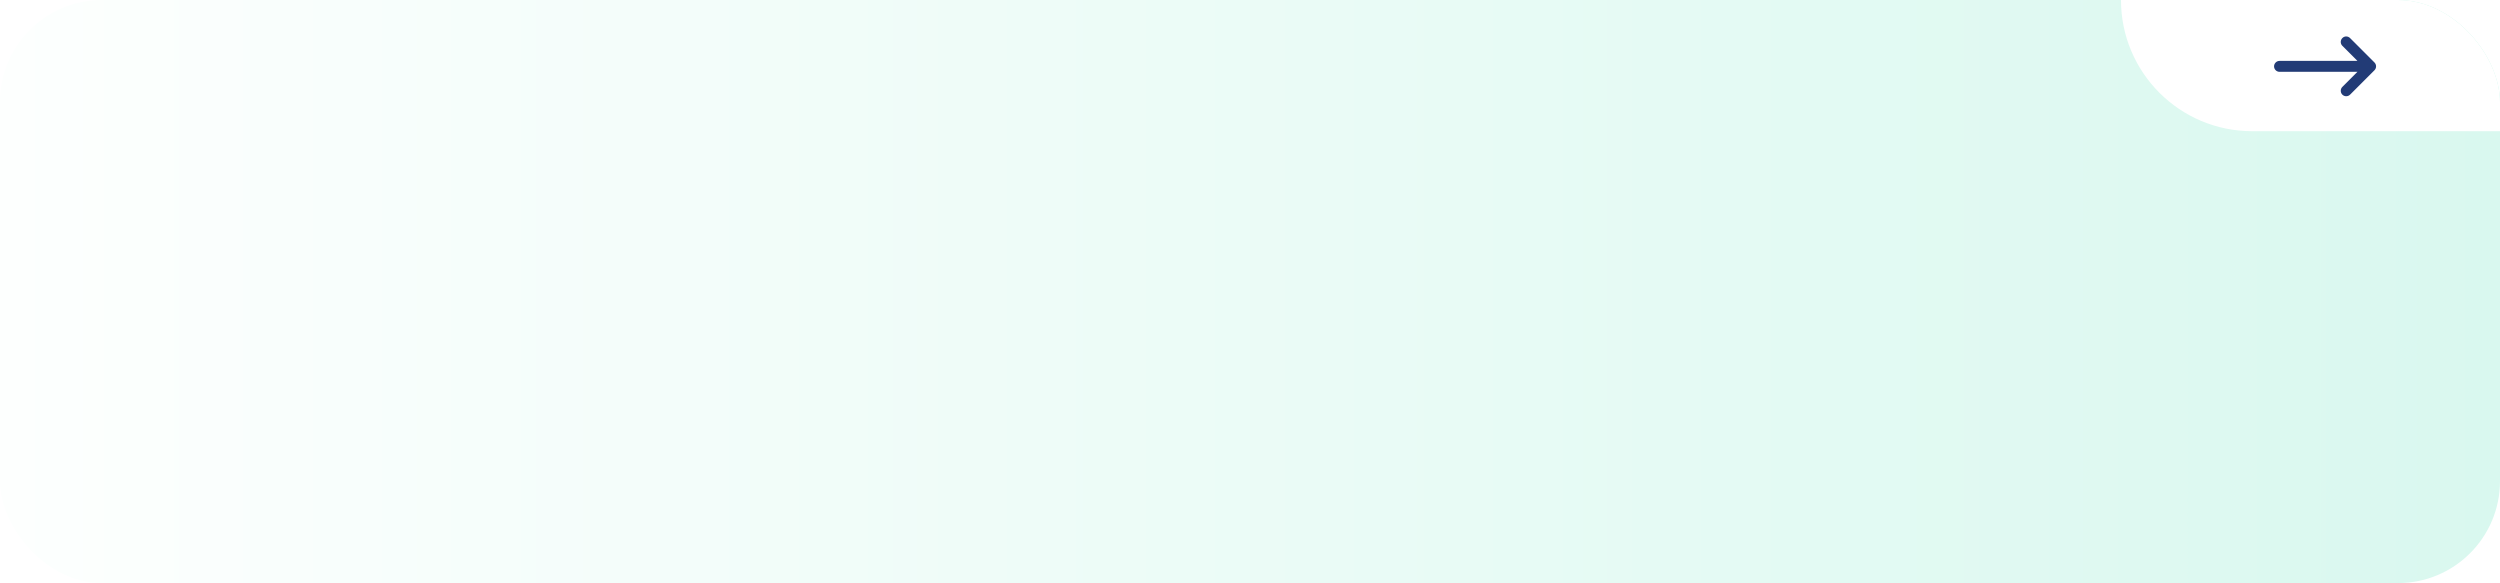 <svg width="343" height="80" viewBox="0 0 343 80" fill="none" xmlns="http://www.w3.org/2000/svg">
<g clip-path="url(#clip0_637_8656)">
<rect width="343" height="80" rx="14" fill="url(#paint0_linear_637_8656)"/>
<g filter="url(#filter0_d_637_8656)">
<path d="M291 -4H343V14H309C299.059 14 291 5.941 291 -4Z" fill="white"/>
<path d="M322.43 1.225L325.78 4.575C326.07 4.865 326.07 5.345 325.78 5.635L322.43 8.985C322.14 9.275 321.66 9.275 321.37 8.985C321.08 8.695 321.08 8.215 321.37 7.925L323.44 5.855H312.75C312.34 5.855 312 5.515 312 5.105C312 4.695 312.34 4.355 312.75 4.355H323.44L321.37 2.285C321.22 2.135 321.15 1.945 321.15 1.755C321.15 1.565 321.22 1.375 321.37 1.225C321.66 0.925 322.13 0.925 322.43 1.225Z" fill="#223B76"/>
</g>
</g>
<defs>
<filter id="filter0_d_637_8656" x="285.7" y="-5.3" width="62.6" height="28.6" filterUnits="userSpaceOnUse" color-interpolation-filters="sRGB">
<feFlood flood-opacity="0" result="BackgroundImageFix"/>
<feColorMatrix in="SourceAlpha" type="matrix" values="0 0 0 0 0 0 0 0 0 0 0 0 0 0 0 0 0 0 127 0" result="hardAlpha"/>
<feOffset dy="4"/>
<feGaussianBlur stdDeviation="2.65"/>
<feComposite in2="hardAlpha" operator="out"/>
<feColorMatrix type="matrix" values="0 0 0 0 0 0 0 0 0 0 0 0 0 0 0 0 0 0 0.07 0"/>
<feBlend mode="normal" in2="BackgroundImageFix" result="effect1_dropShadow_637_8656"/>
<feBlend mode="normal" in="SourceGraphic" in2="effect1_dropShadow_637_8656" result="shape"/>
</filter>
<linearGradient id="paint0_linear_637_8656" x1="0" y1="40" x2="343" y2="40" gradientUnits="userSpaceOnUse">
<stop stop-color="#FDFFFE"/>
<stop offset="1" stop-color="#D9F8EF"/>
</linearGradient>
<clipPath id="clip0_637_8656">
<rect width="343" height="80" rx="14" fill="white"/>
</clipPath>
</defs>
</svg>
